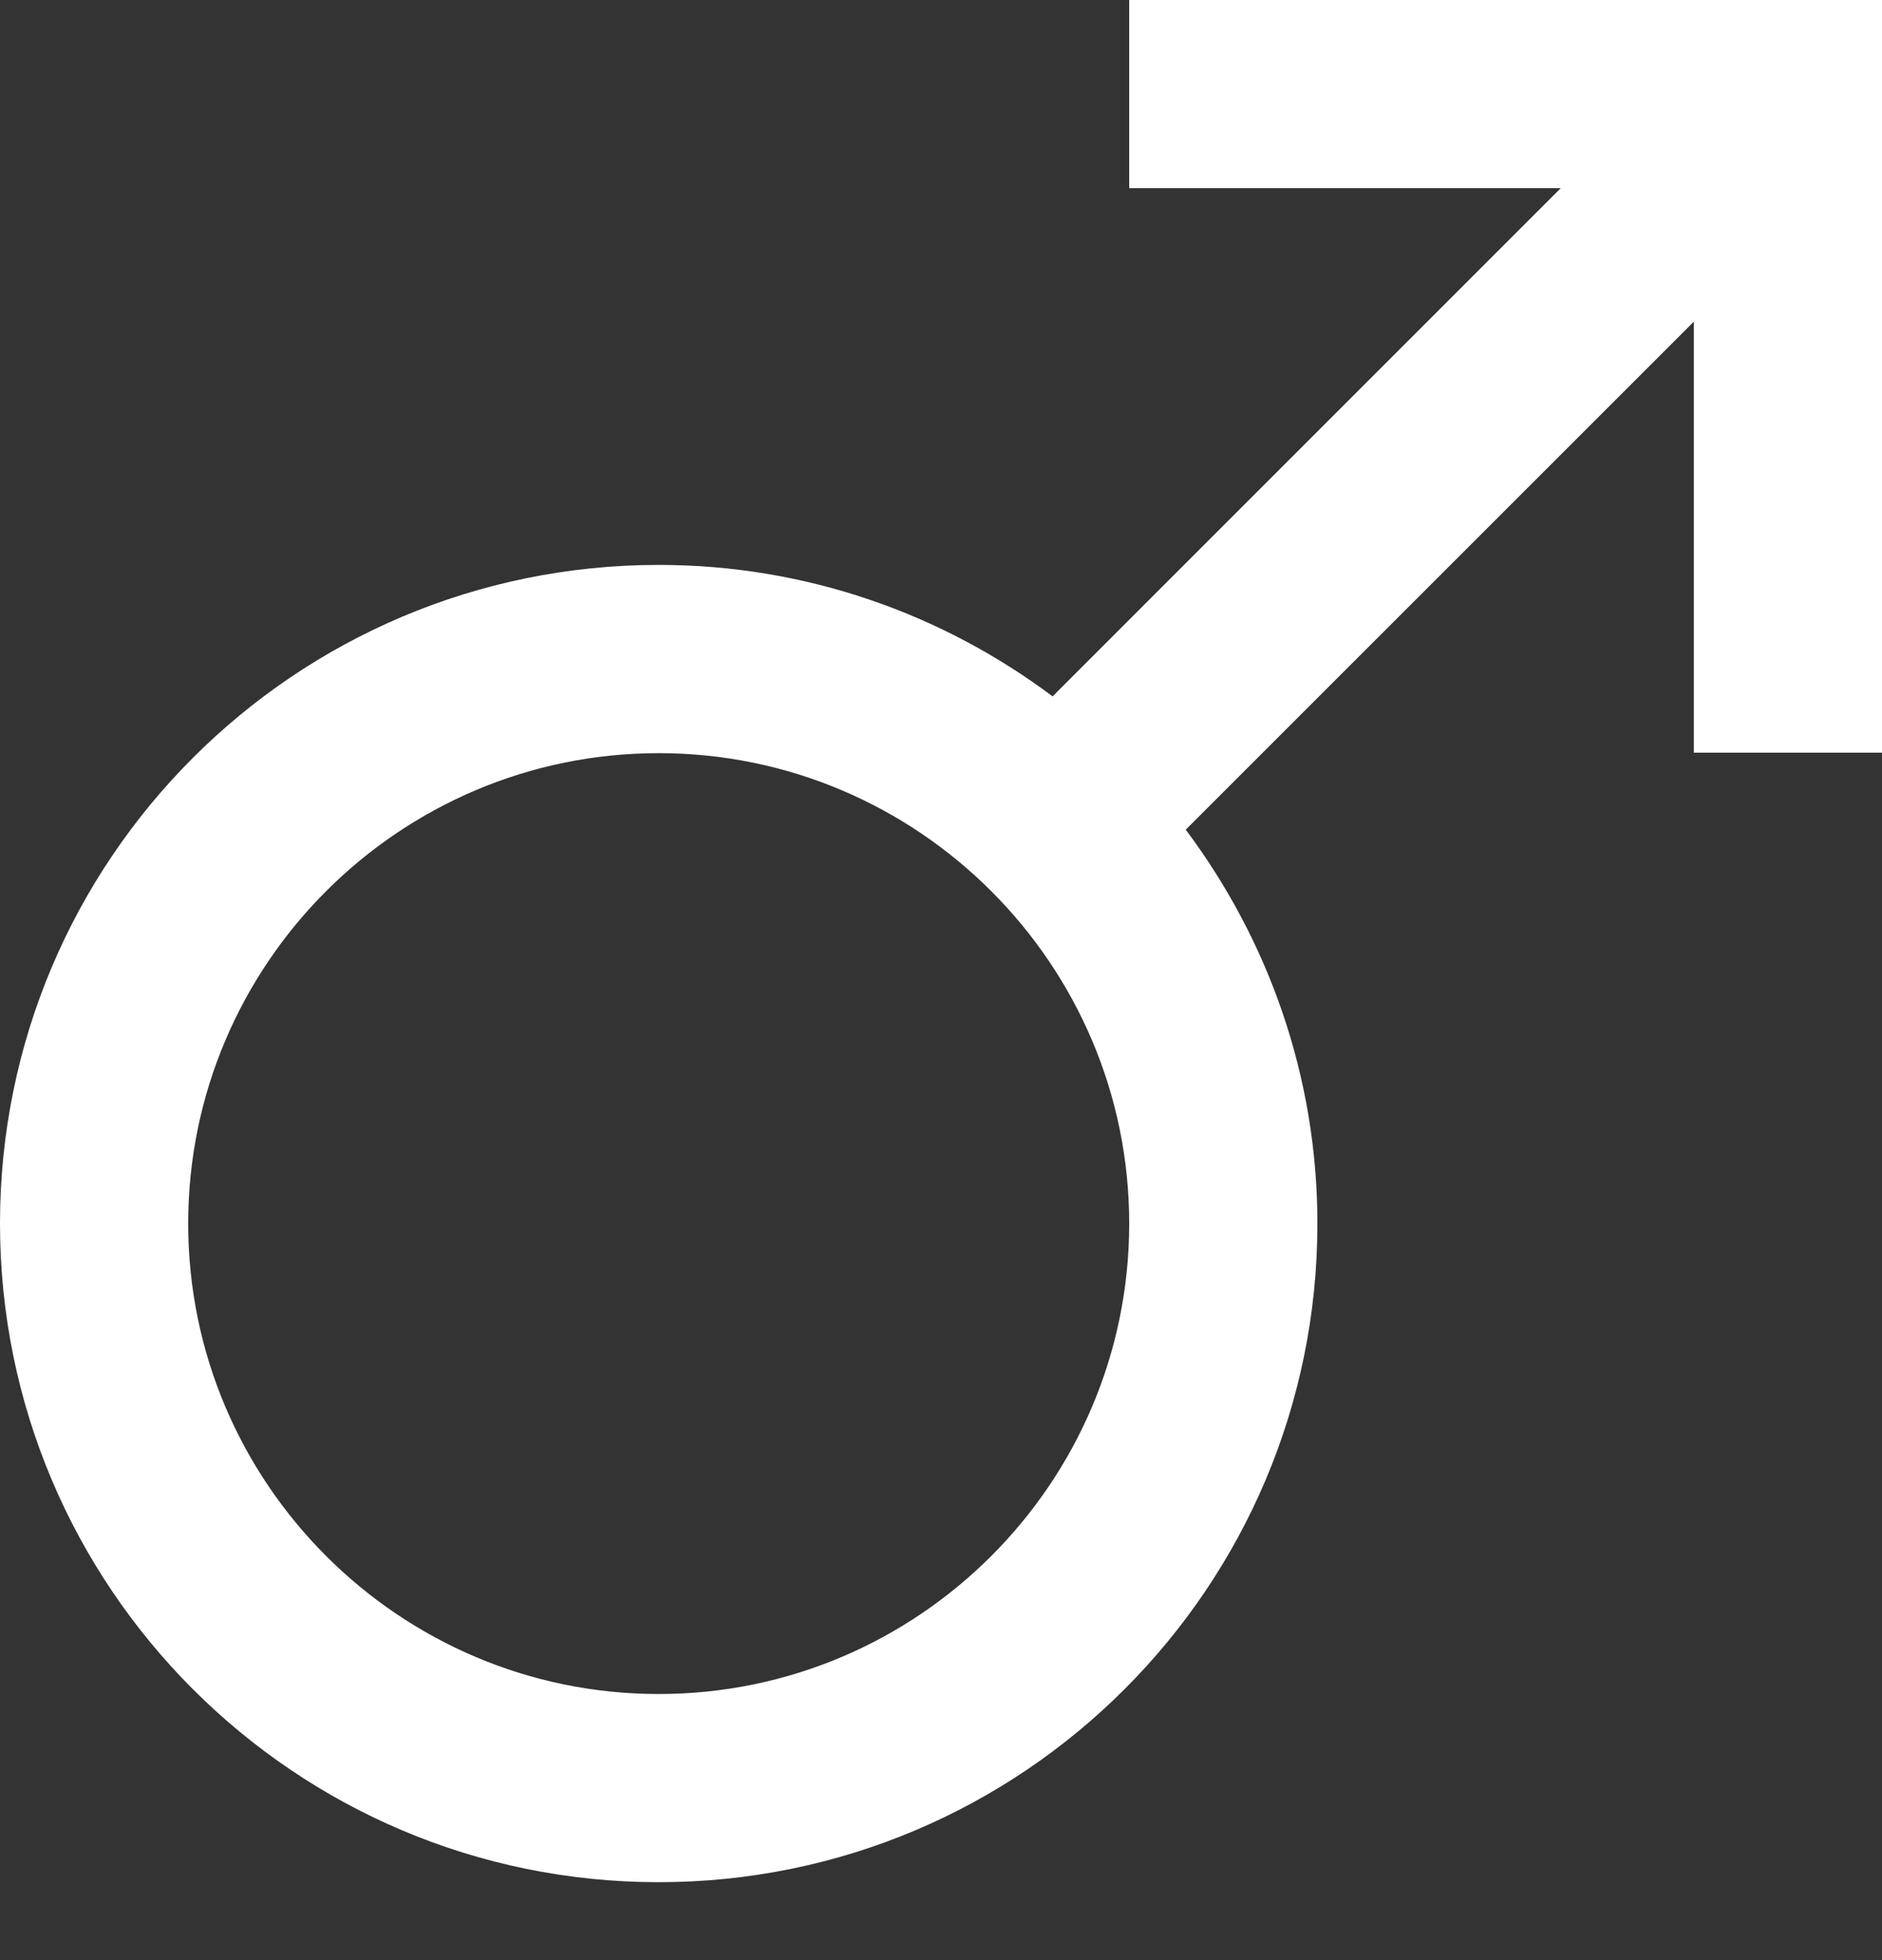 <svg width="24" height="25" viewBox="0 0 24 25" fill="none" xmlns="http://www.w3.org/2000/svg">
<rect x="0" y="0" width="24" height="25" fill="#333333" stroke="none"/>
<path fill-rule="evenodd" clip-rule="evenodd" d="M8.4 21.606C5.092 21.606 2.4 18.914 2.4 15.606C2.4 12.298 5.092 9.606 8.4 9.606C11.708 9.606 14.4 12.298 14.4 15.606C14.4 18.914 11.708 21.606 8.4 21.606ZM14.4 0V2.4H19.903L13.423 8.882C12.022 7.832 10.286 7.205 8.4 7.205C3.761 7.205 0 10.966 0 15.605C0 20.244 3.761 24.006 8.4 24.006C13.039 24.006 16.8 20.245 16.8 15.606C16.8 13.72 16.17 11.984 15.121 10.582L21.6 4.103V9.6H24V0H14.4Z" fill="white"/>
</svg>
